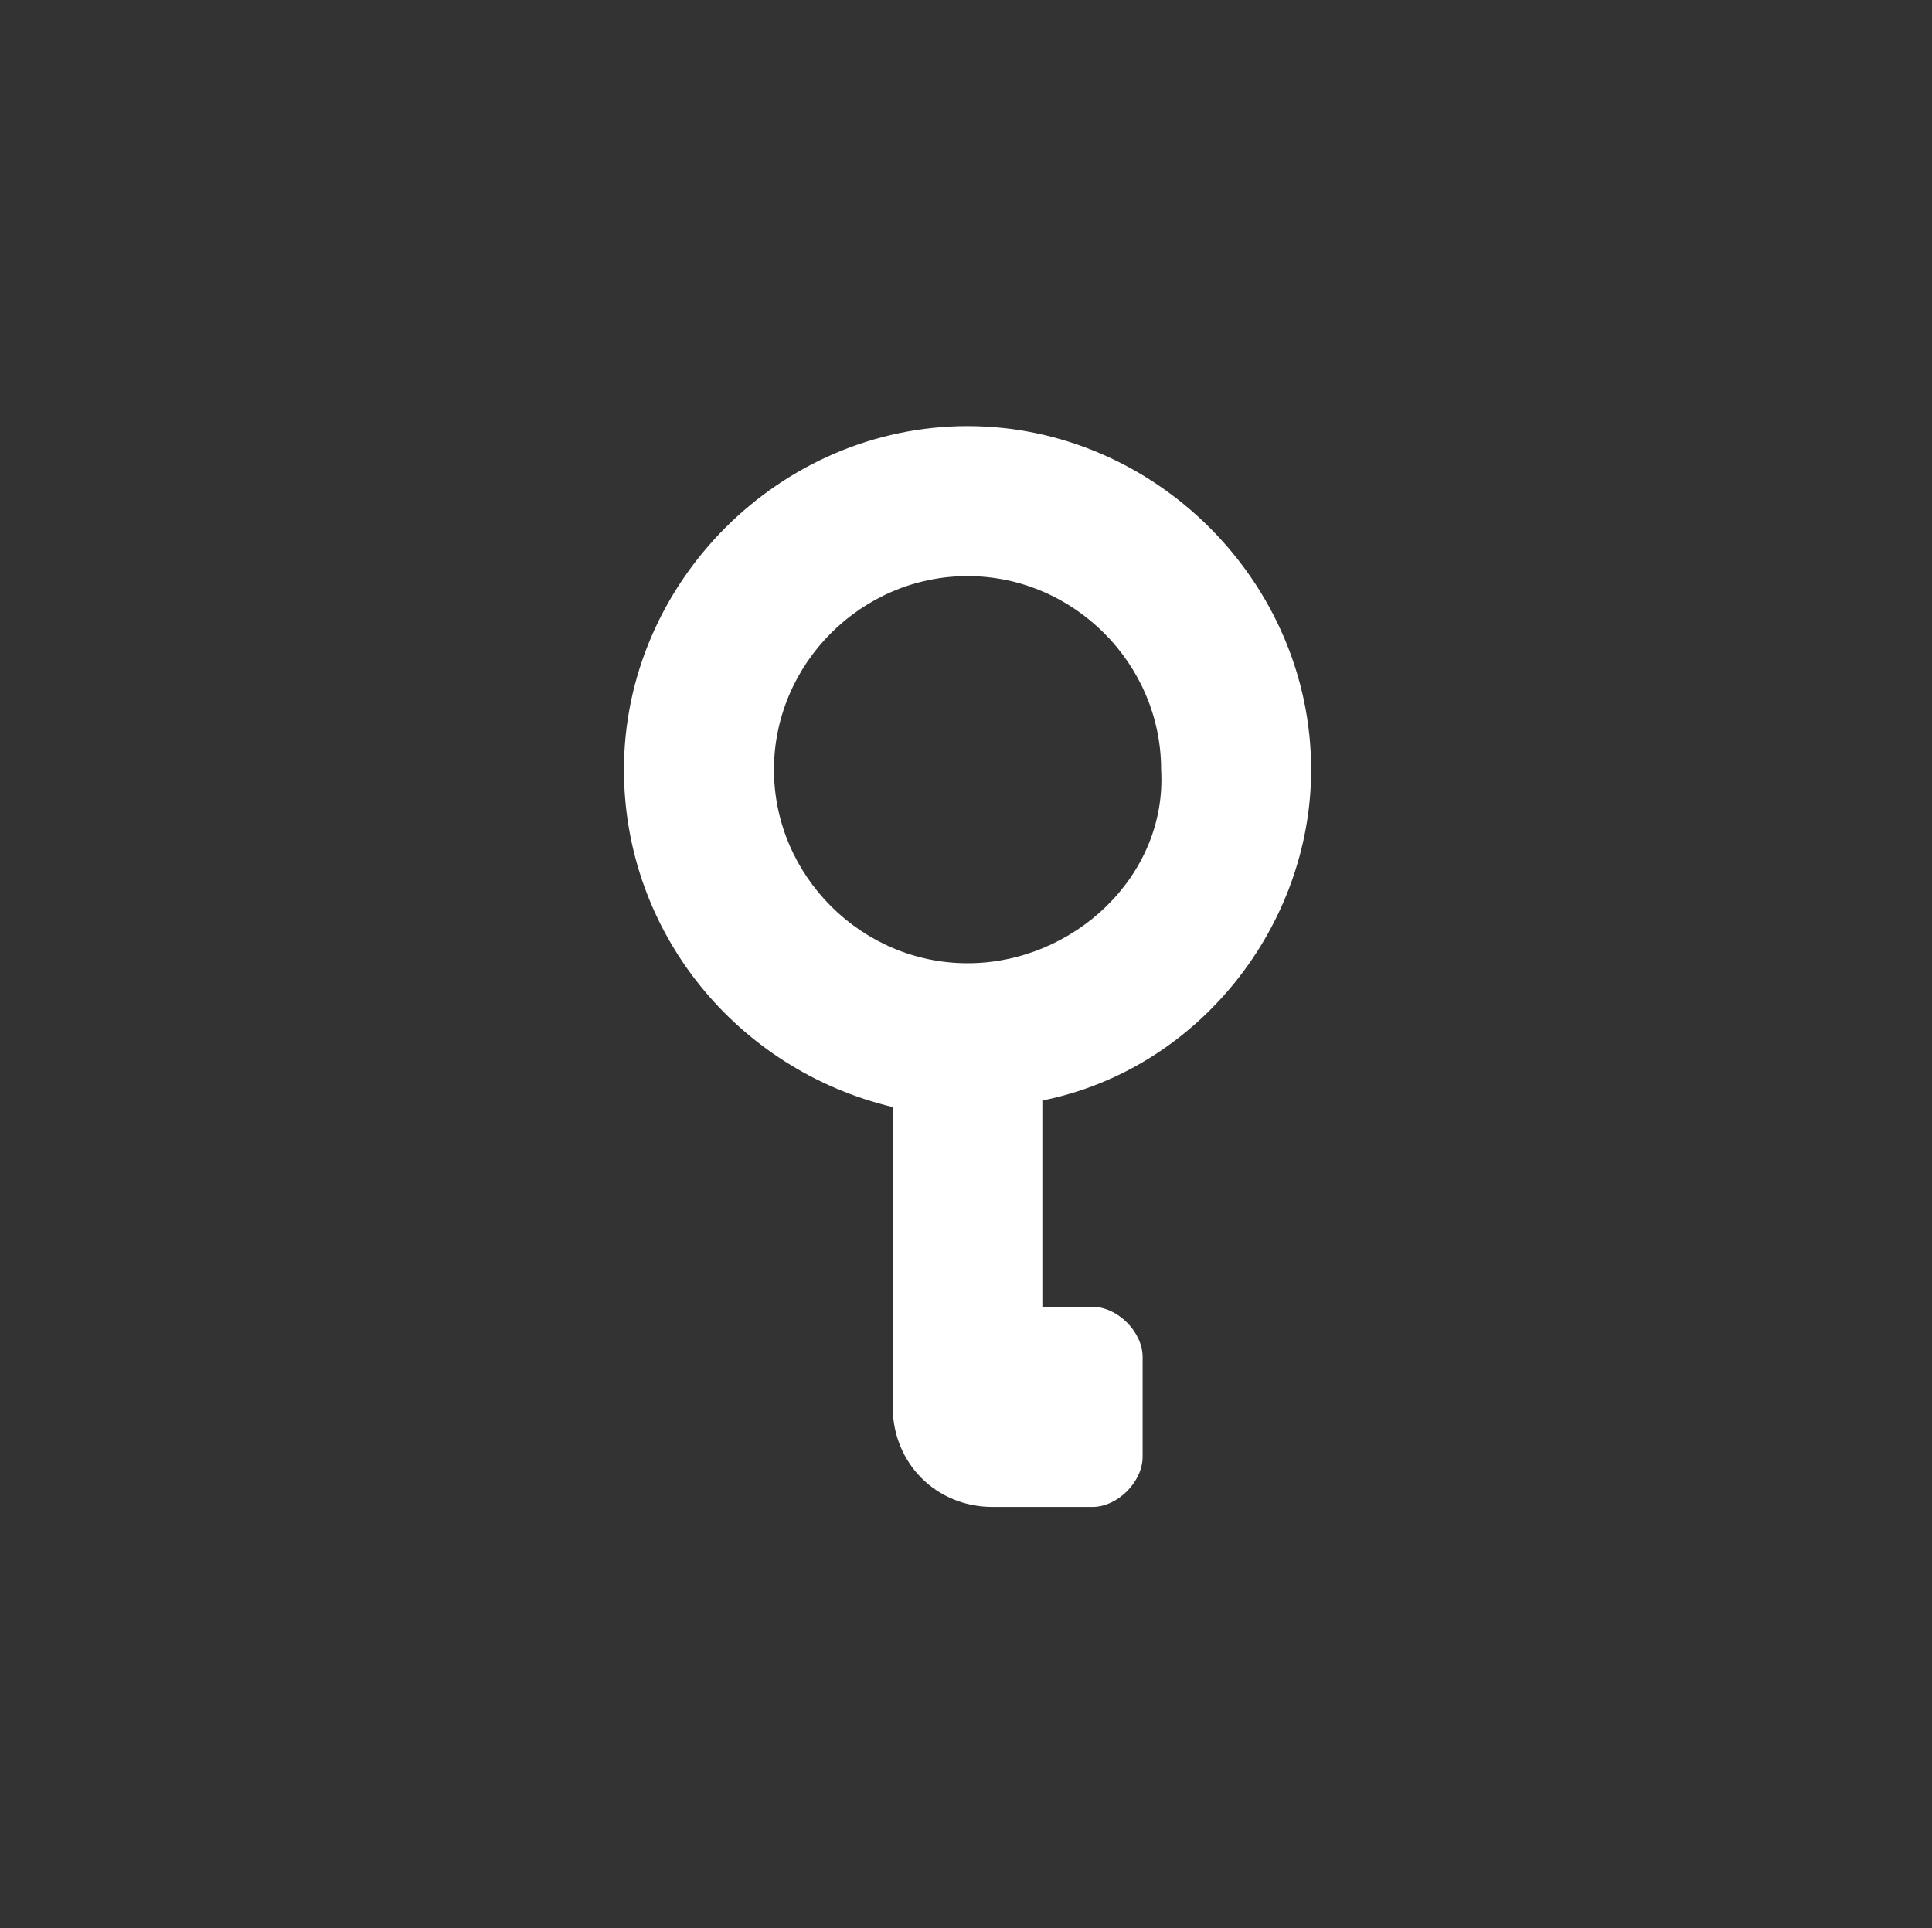 <?xml version="1.0" encoding="utf-8"?>
<!-- Generator: Adobe Illustrator 18.1.0, SVG Export Plug-In . SVG Version: 6.00 Build 0)  -->
<svg version="1.1" id="Layer_1" xmlns="http://www.w3.org/2000/svg" xmlns:xlink="http://www.w3.org/1999/xlink" x="0px" y="0px"
	 viewBox="0 0 501 500" enable-background="new 0 0 501 500" xml:space="preserve">
<rect x="0" y="0" width="501" height="500" fill="#333333" stroke="none"/>
<!-- <circle id="Oval-Copy-3" fill="#499DF9" cx="250.9" cy="249.8" r="243"/> -->
<path id="Shape" fill="#FFFFFF" d="M340,199.6c0-48.6-40.5-89.1-89.1-89.1s-89.1,40.5-89.1,89.1c0,42.1,29.2,77.8,69.7,87.5v77.8
	c0,14.6,11.3,25.9,25.9,25.9h25.9c6.5,0,13-6.5,13-13v-25.9c0-6.5-6.5-13-13-13h-13v-53.5C310.8,277.3,340,240.1,340,199.6z
	 M250.9,249.8c-27.5,0-50.2-22.7-50.2-50.2c0-27.5,22.7-50.2,50.2-50.2s50.2,22.7,50.2,50.2C302.7,227.1,278.4,249.8,250.9,249.8
	L250.9,249.8L250.9,249.8z"/>
</svg>
